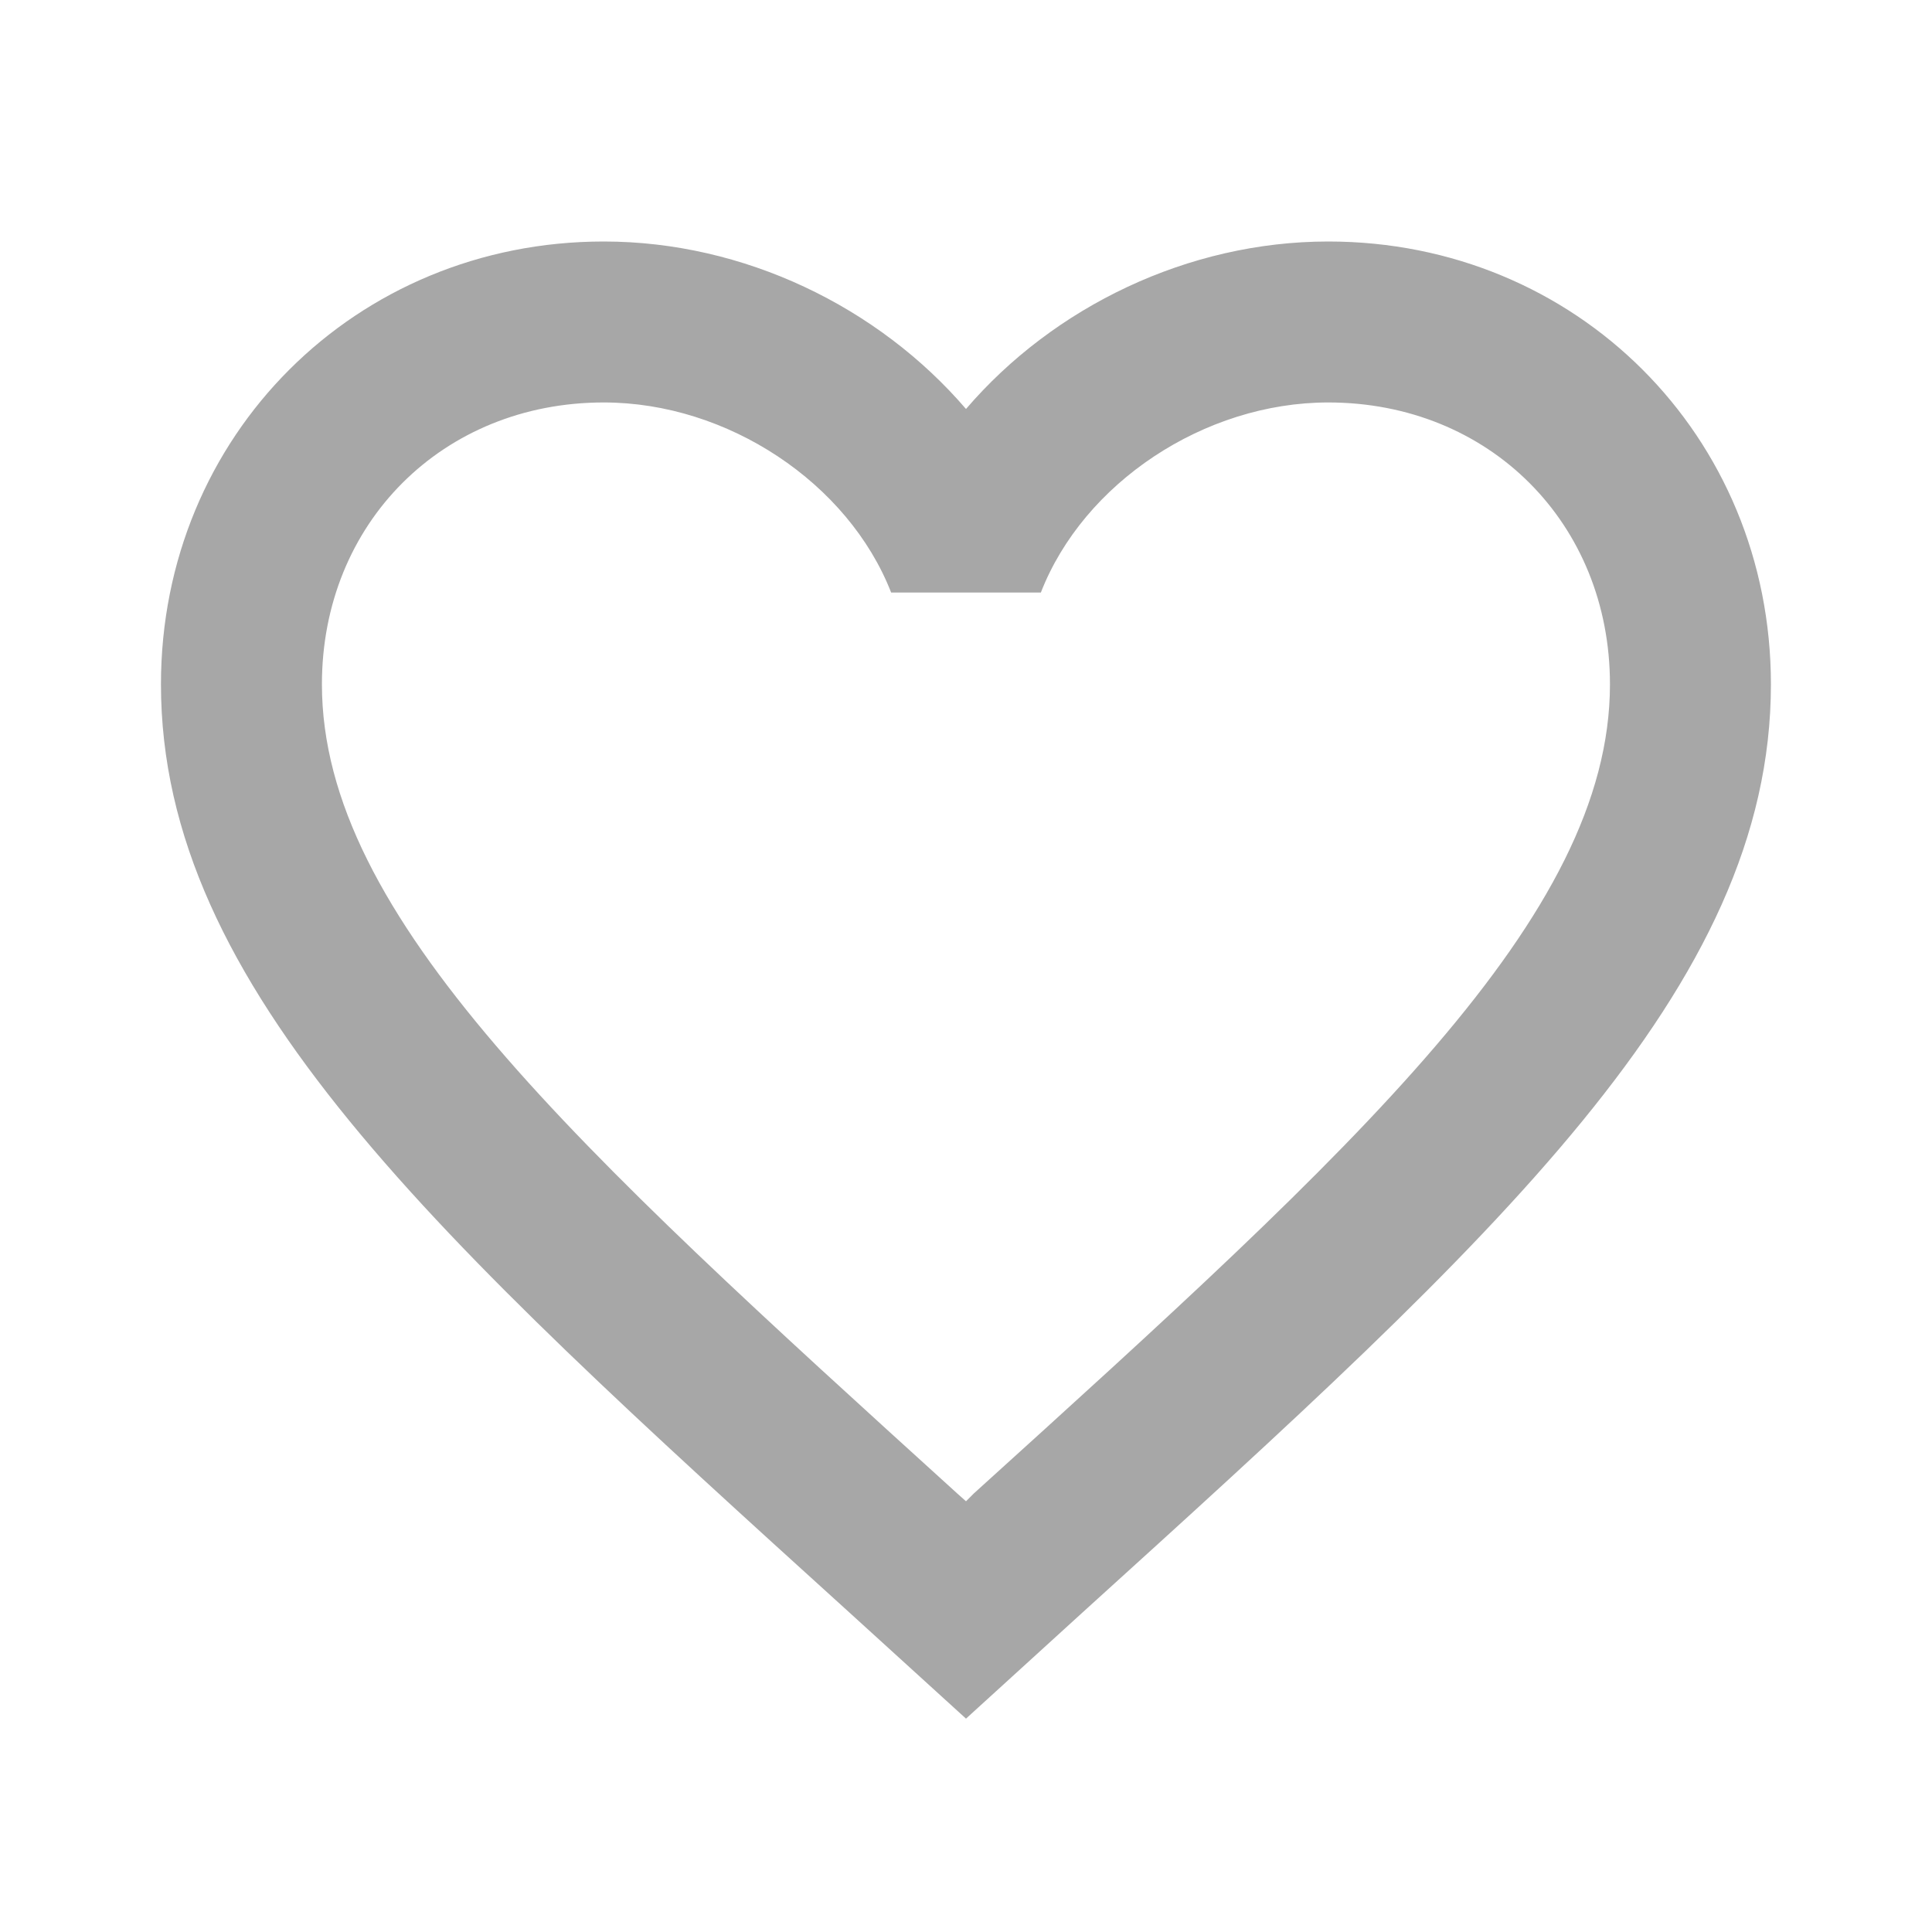 <svg width="16" height="16" viewBox="0 0 16 16" fill="none" xmlns="http://www.w3.org/2000/svg">
<path d="M8.066 12.367L8 12.433L7.926 12.367C4.76 9.493 2.666 7.593 2.666 5.667C2.666 4.333 3.666 3.333 5 3.333C6.026 3.333 7.026 4 7.38 4.907H8.62C8.973 4 9.973 3.333 11 3.333C12.333 3.333 13.333 4.333 13.333 5.667C13.333 7.593 11.24 9.493 8.066 12.367ZM11 2C9.84 2 8.726 2.54 8 3.387C7.273 2.54 6.16 2 5 2C2.946 2 1.333 3.607 1.333 5.667C1.333 8.18 3.6 10.24 7.033 13.353L8 14.233L8.966 13.353C12.4 10.24 14.666 8.18 14.666 5.667C14.666 3.607 13.053 2 11 2Z" fill="#A7A7A7"/>
</svg>
